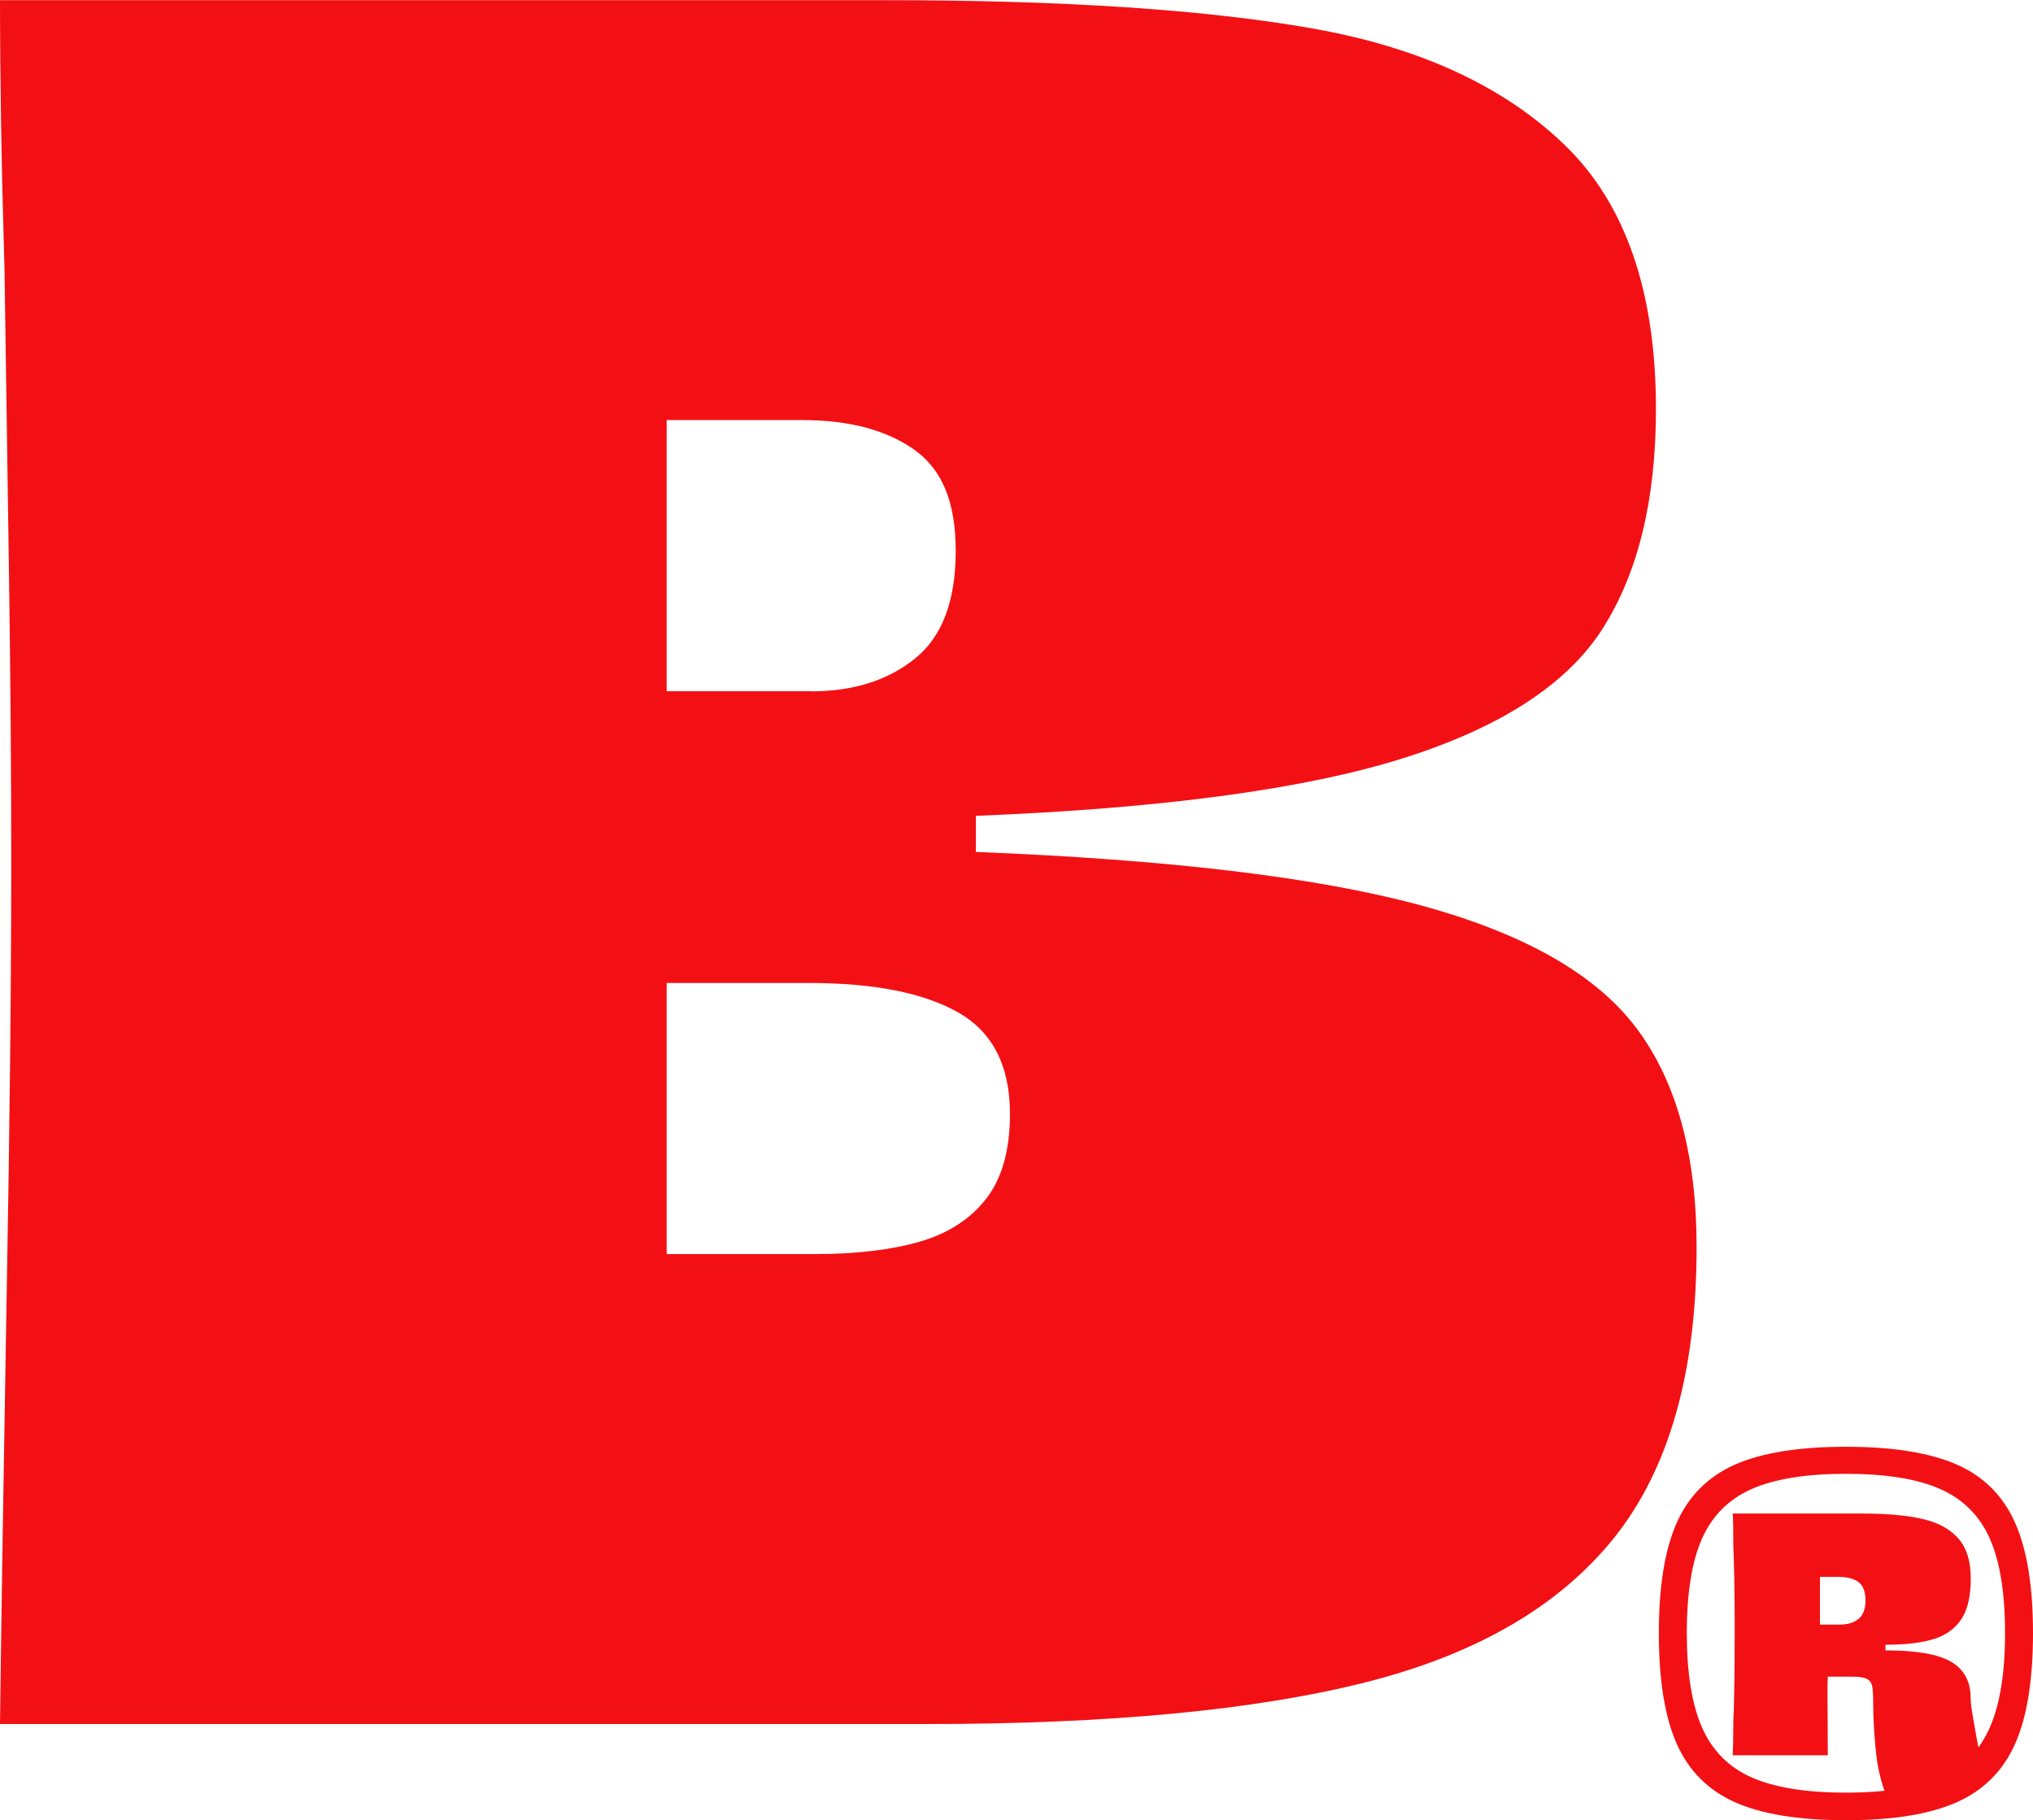 <?xml version="1.0" encoding="UTF-8"?>
<svg id="Layer_2" data-name="Layer 2" xmlns="http://www.w3.org/2000/svg" viewBox="0 0 112.04 100.31">
  <defs>
    <style>
      .cls-1 {
        fill: #f31014;
      }
    </style>
  </defs>
  <g id="Capa_1" data-name="Capa 1">
    <g>
      <path class="cls-1" d="M0,95.01c.08-6.56.21-14.49.37-23.78.17-9.3.25-17.22.25-23.78,0-4.73-.04-9.9-.12-15.5-.08-5.6-.17-11.27-.25-17-.08-2.82-.15-5.5-.19-8.03-.04-2.53-.06-4.84-.06-6.91h48.81c9.79,0,17.64.52,23.53,1.56,5.89,1.04,10.52,3.17,13.88,6.41,3.36,3.24,5.04,8.09,5.04,14.57,0,4.98-.98,9.01-2.93,12.08-1.95,3.07-5.62,5.46-11.02,7.16-5.4,1.7-13.24,2.76-23.53,3.17v1.99c10.62.42,18.78,1.39,24.47,2.93,5.69,1.54,9.65,3.78,11.89,6.72,2.24,2.95,3.36,6.99,3.36,12.14,0,6.89-1.52,12.22-4.54,16-3.03,3.78-7.6,6.43-13.7,7.97-6.1,1.54-14.18,2.3-24.22,2.3H0ZM44.7,38.1c2.32,0,4.23-.6,5.73-1.81,1.49-1.2,2.24-3.17,2.24-5.92s-.77-4.52-2.3-5.6c-1.54-1.08-3.59-1.62-6.16-1.62h-7.47v14.94h7.97ZM44.95,69.11c2.24,0,4.15-.23,5.73-.68,1.58-.46,2.8-1.25,3.67-2.37.87-1.12,1.31-2.68,1.31-4.67,0-2.66-.96-4.52-2.86-5.6-1.91-1.08-4.65-1.62-8.22-1.62h-7.84v14.94h8.22Z"/>
      <path class="cls-1" d="M101.73,100.31c-2.6,0-4.63-.33-6.11-.99-1.48-.66-2.55-1.73-3.21-3.21-.66-1.48-.99-3.52-.99-6.11s.33-4.61.99-6.09c.66-1.48,1.73-2.54,3.21-3.2,1.48-.65,3.52-.98,6.11-.98s4.63.33,6.11.98c1.48.65,2.55,1.72,3.21,3.2.66,1.48.99,3.51.99,6.09s-.33,4.63-.99,6.11c-.66,1.48-1.73,2.55-3.21,3.21-1.48.66-3.52.99-6.11.99ZM101.73,98.79c2.2,0,3.93-.28,5.2-.84,1.26-.56,2.17-1.47,2.73-2.75.56-1.27.84-3.01.84-5.21s-.28-3.93-.84-5.2c-.56-1.26-1.47-2.17-2.73-2.73-1.26-.56-3-.84-5.2-.84s-3.93.28-5.2.84c-1.26.56-2.17,1.47-2.73,2.73-.56,1.26-.84,3-.84,5.2s.28,3.94.84,5.21c.56,1.27,1.47,2.19,2.73,2.75,1.26.56,3,.84,5.2.84ZM95.49,96.73c.02-.41.03-.82.03-1.22s0-.8.03-1.2c.02-.7.03-1.41.04-2.11,0-.7.01-1.41.01-2.11s0-1.41-.01-2.1c0-.7-.02-1.4-.04-2.1-.02-.41-.03-.83-.03-1.24s0-.83-.03-1.24h7.14c1.36,0,2.47.1,3.33.3.86.2,1.52.56,1.97,1.08.46.52.68,1.26.68,2.2s-.16,1.68-.49,2.2c-.33.52-.83.9-1.5,1.12-.67.22-1.57.33-2.71.33v.31c1.7,0,2.91.21,3.62.63.71.42,1.07,1.08,1.07,1.97,0,.16.02.35.05.58.03.23.08.49.13.79.26,1.51.46,2.46.59,2.84l-5.16,1.81c-.43-.93-.7-1.89-.81-2.88-.11-.99-.17-1.99-.17-3,0-.36-.02-.63-.06-.8-.04-.17-.14-.3-.3-.37-.15-.08-.4-.12-.75-.12h-1.39c-.02.46-.02,1.07-.01,1.83,0,.76.01,1.45.01,2.09v.41h-5.26ZM101.39,89.53c.43,0,.77-.1,1.03-.31s.39-.55.39-1.03c0-.33-.06-.58-.18-.77-.12-.19-.29-.32-.52-.4-.22-.08-.49-.12-.8-.12h-1.01v2.63h1.08Z"/>
    </g>
  </g>
</svg>